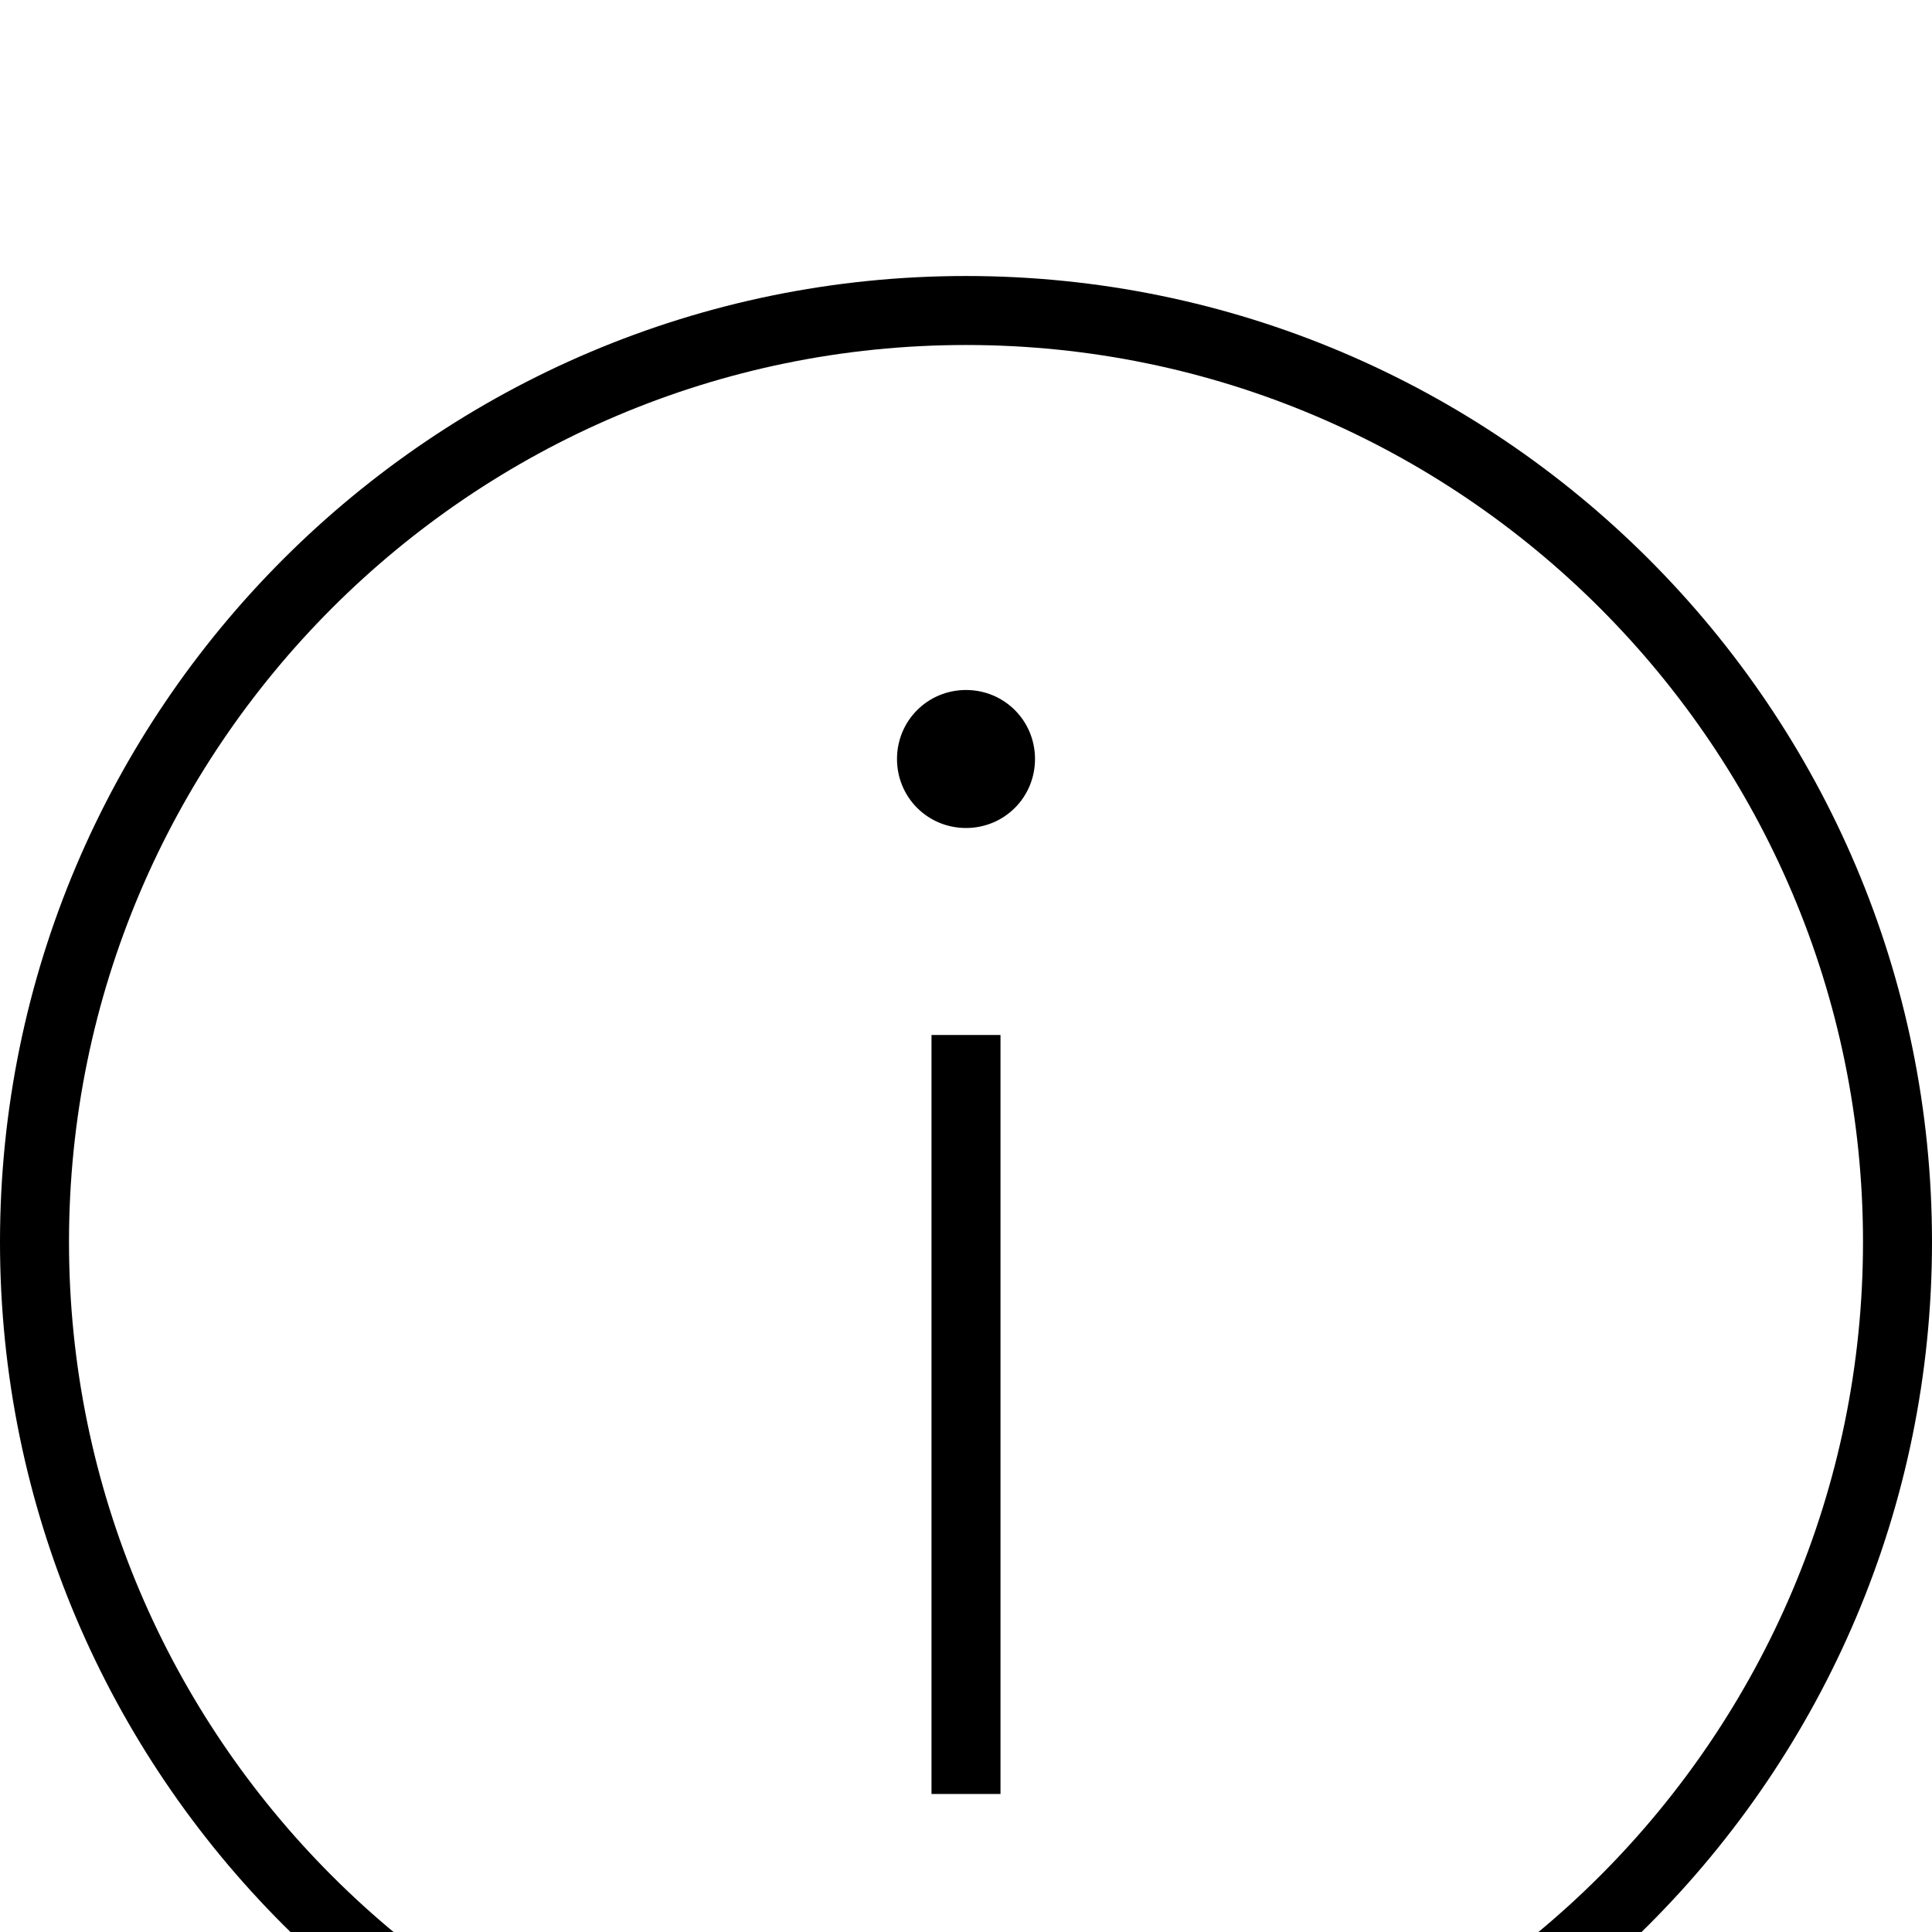 <svg xmlns="http://www.w3.org/2000/svg" viewBox="0 -144 1008 1008"><path fill="currentColor" d="M522 396v396h-36V396h36zm18-144c0 20-16 36-36 36s-36-16-36-36 16-36 36-36 36 16 36 36zm432 252c0-258-210-468-468-468S36 246 36 504s210 468 468 468 468-210 468-468zm36 0c0 278-226 504-504 504S0 782 0 504 226 0 504 0s504 226 504 504z"/></svg>
